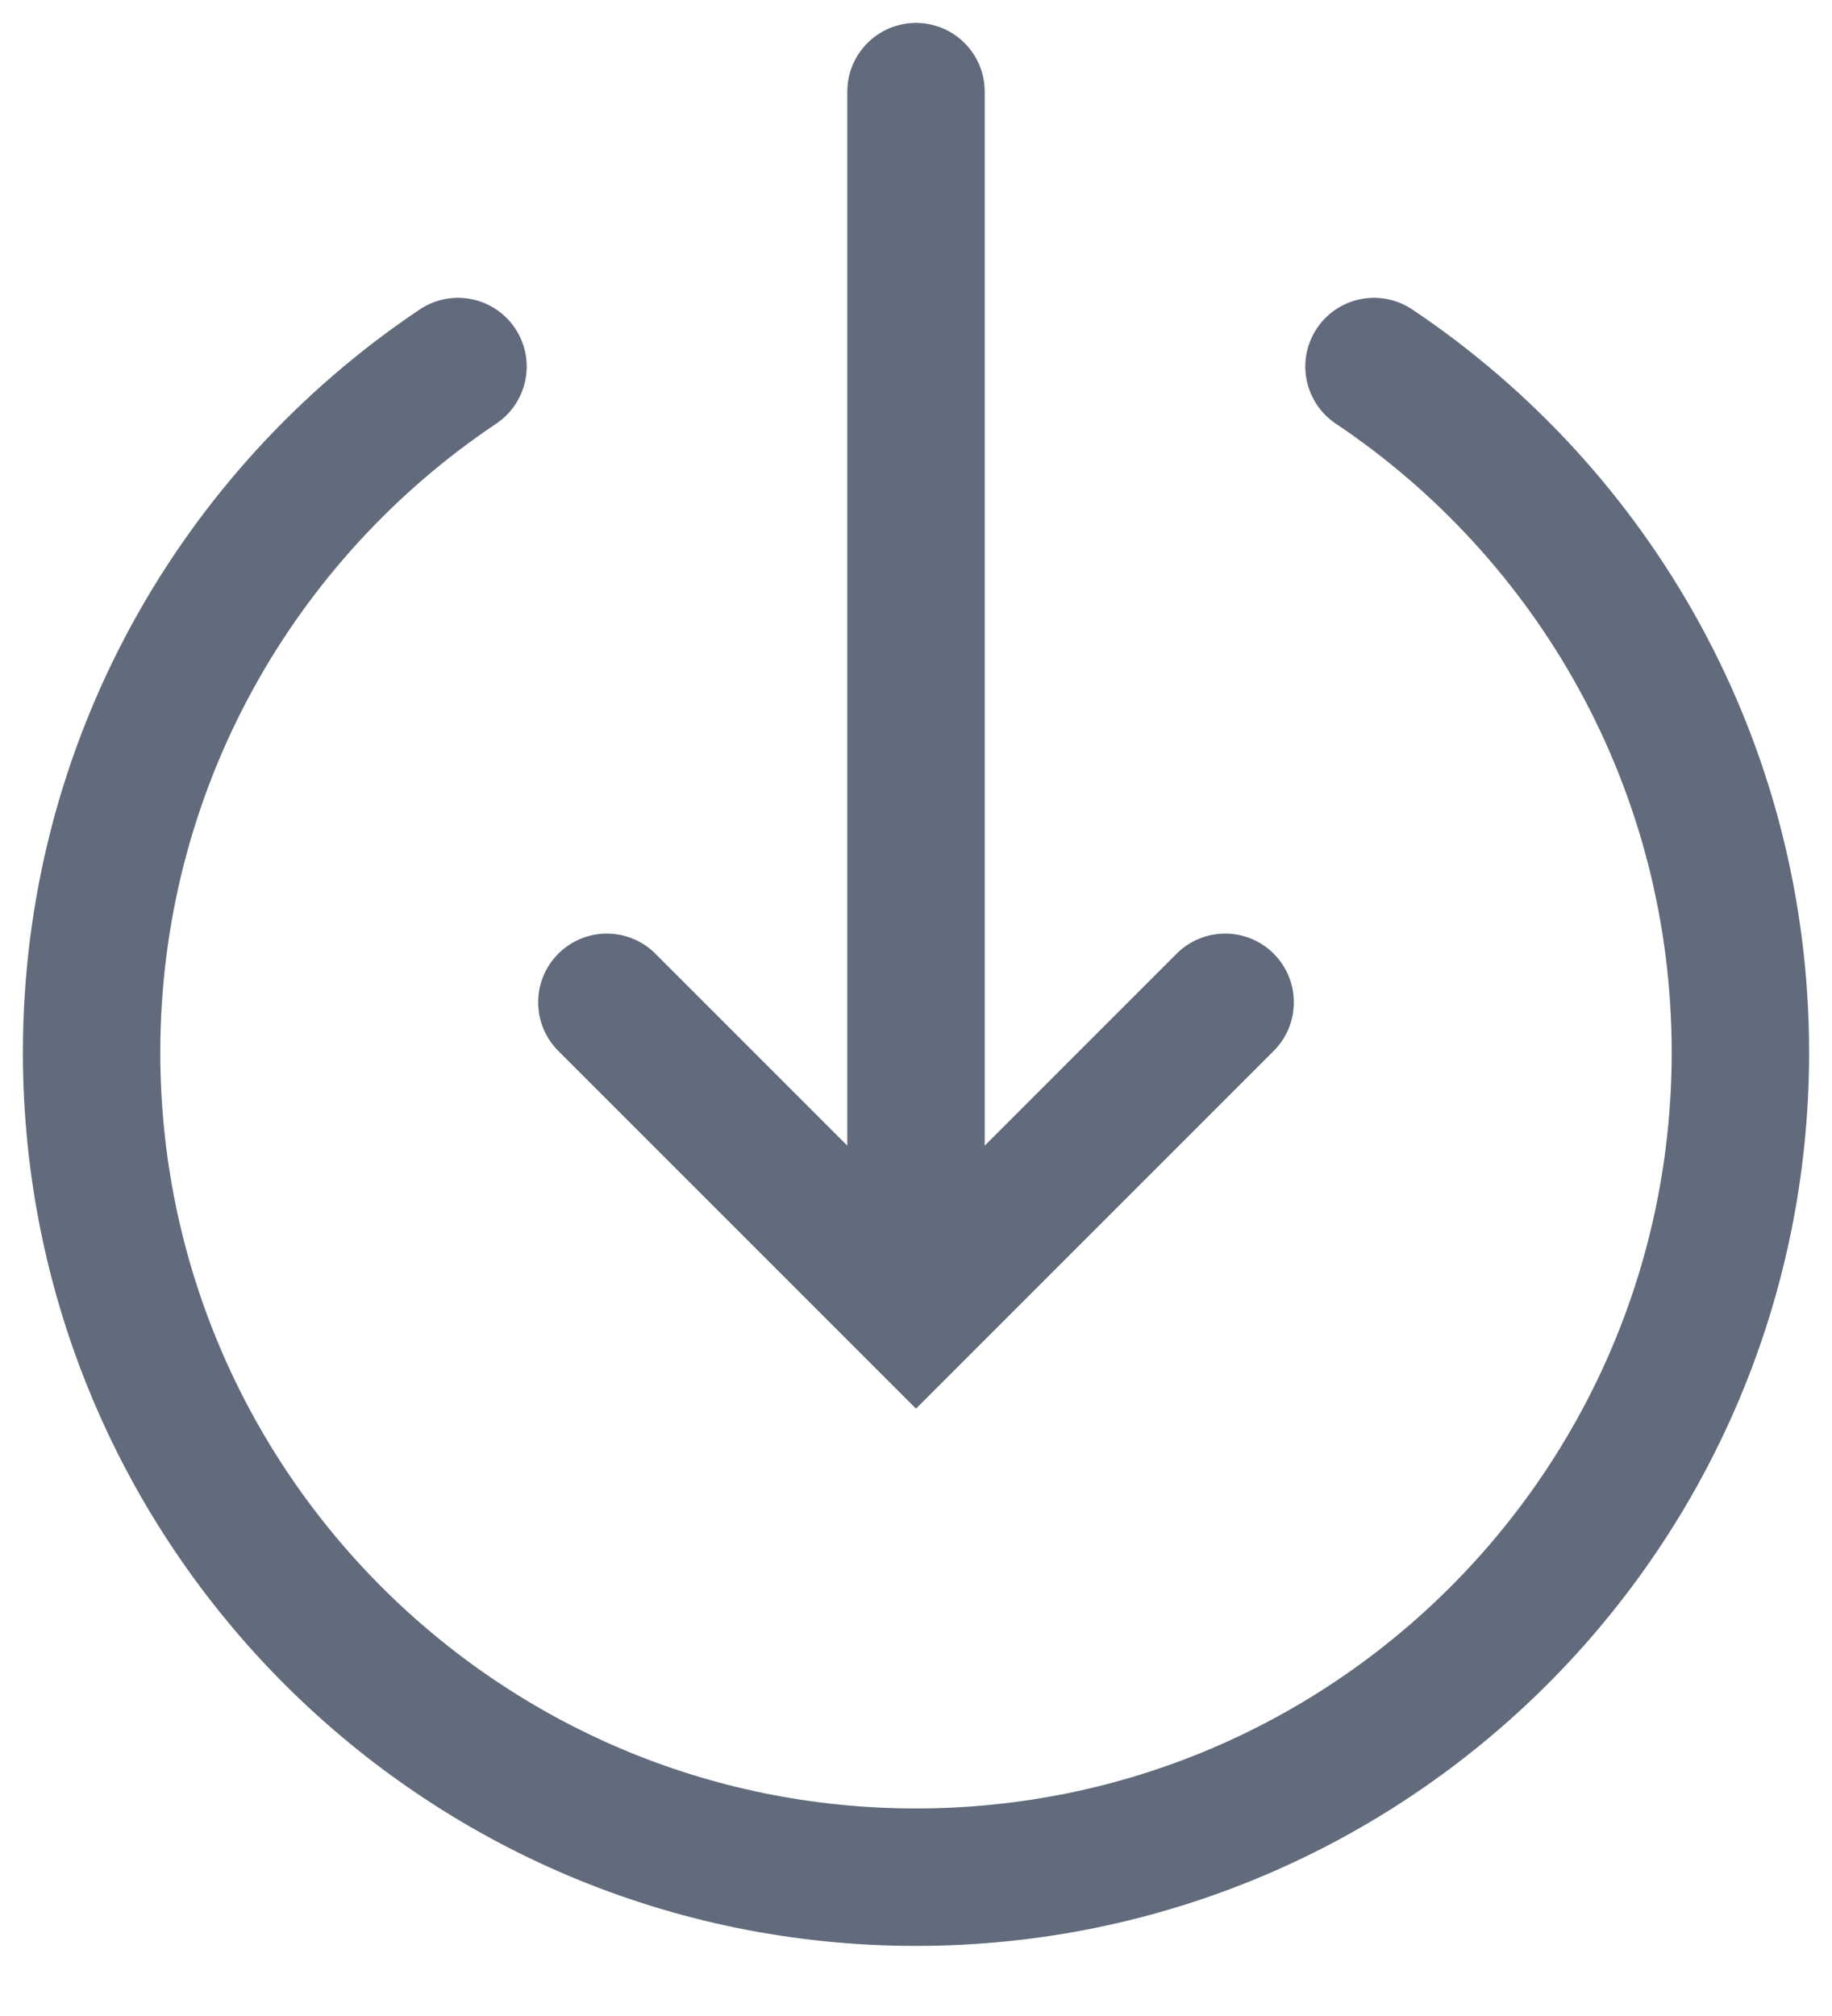 <svg width="20" height="22" viewBox="0 0 20 22" fill="none" xmlns="http://www.w3.org/2000/svg">
<path d="M15 4C17.412 5.615 19 8.364 19 11.485C19 16.455 14.971 20.485 10 20.485C5.029 20.485 1 16.455 1 11.485C1 8.364 2.588 5.615 5 4" stroke="#616B7B" stroke-width="1.5" stroke-linecap="round"/>
<path d="M10 1V14" stroke="#616B7B" stroke-width="1.5" stroke-linecap="round"/>
<path d="M6.625 10.938L10 14.312L13.375 10.938" stroke="#616B7B" stroke-width="1.5" stroke-linecap="round"/>
</svg>
